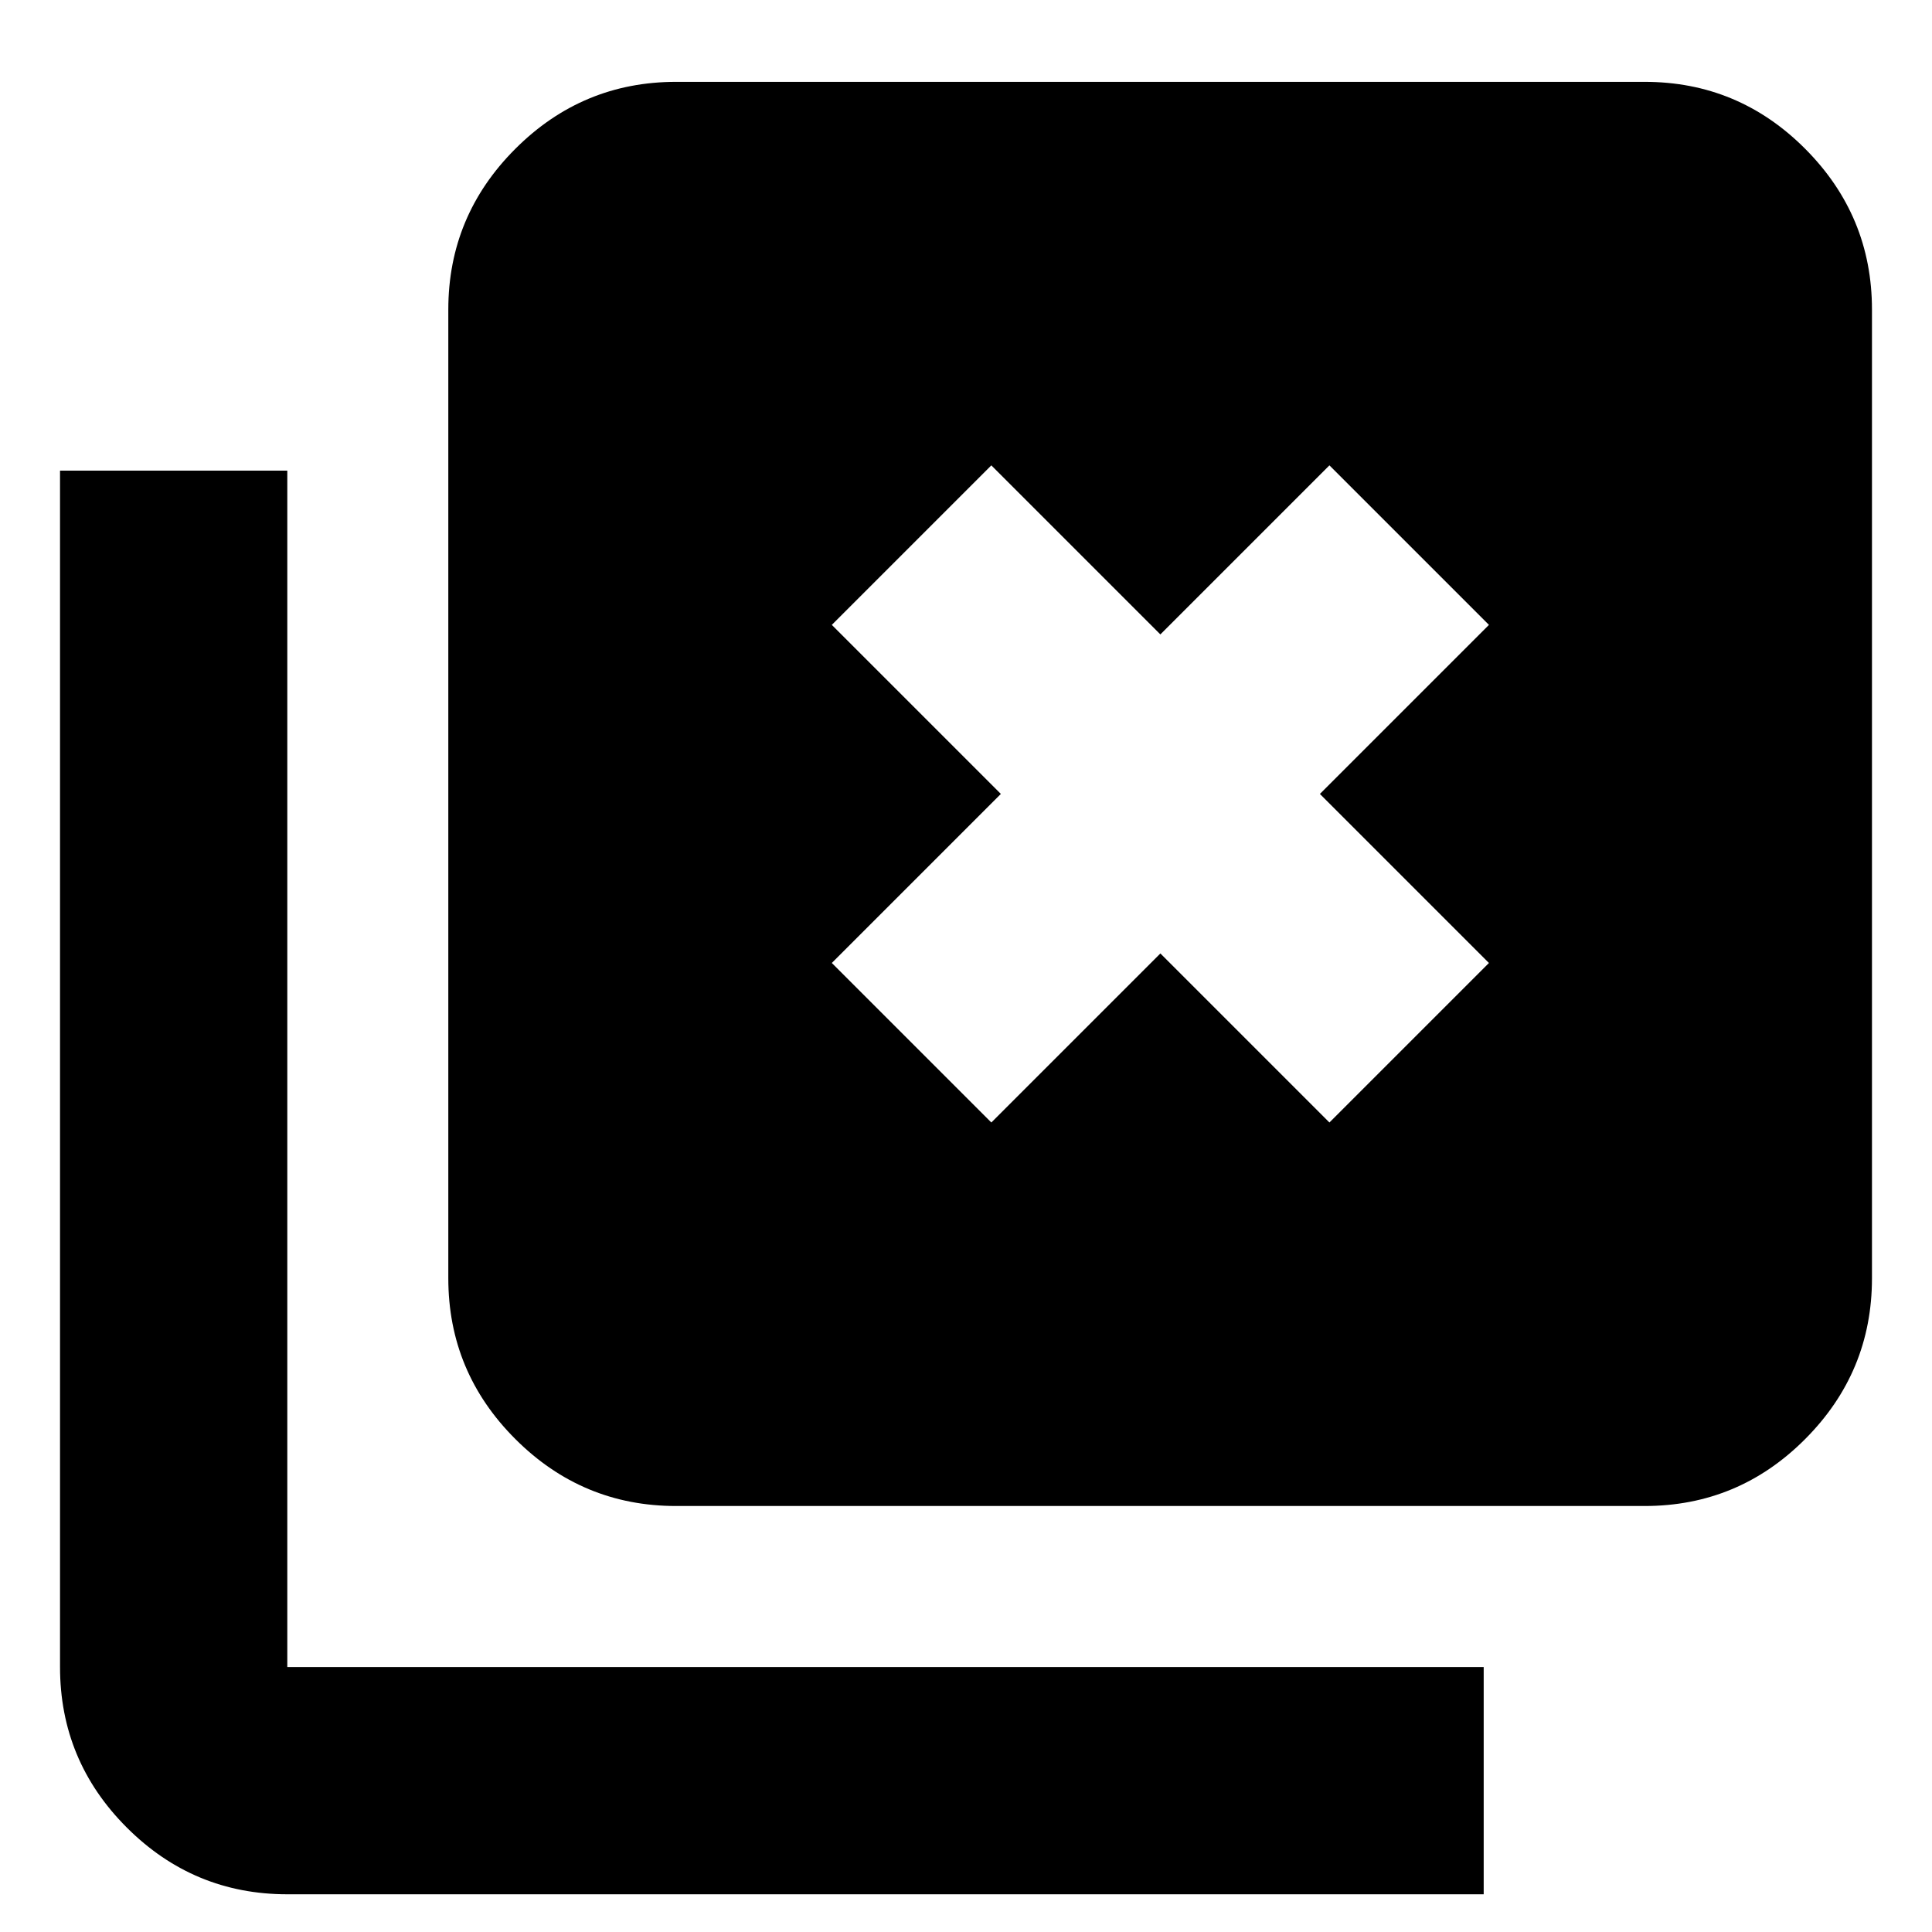 <svg xmlns="http://www.w3.org/2000/svg" height="24" viewBox="0 96 960 960" width="24"><path d="m492.587 653.761 84-84 84 84 79.261-79.261-84-84 84-84-79.261-79.261-84 84-84-84-79.261 79.261 84 84-84 84 79.261 79.261ZM335.935 844.326q-46.595 0-79.884-33.29-33.29-33.289-33.29-79.884V249.848q0-46.595 33.29-79.885 33.289-33.289 79.884-33.289h481.304q46.595 0 79.765 33.289 33.17 33.29 33.17 79.885v481.304q0 46.595-33.17 79.884-33.17 33.29-79.765 33.29H335.935ZM142.761 1037.26q-46.595 0-79.765-33.17-33.17-33.169-33.17-79.764V329.848H142.76v594.478h594.478v112.934H142.761Z"/></svg>